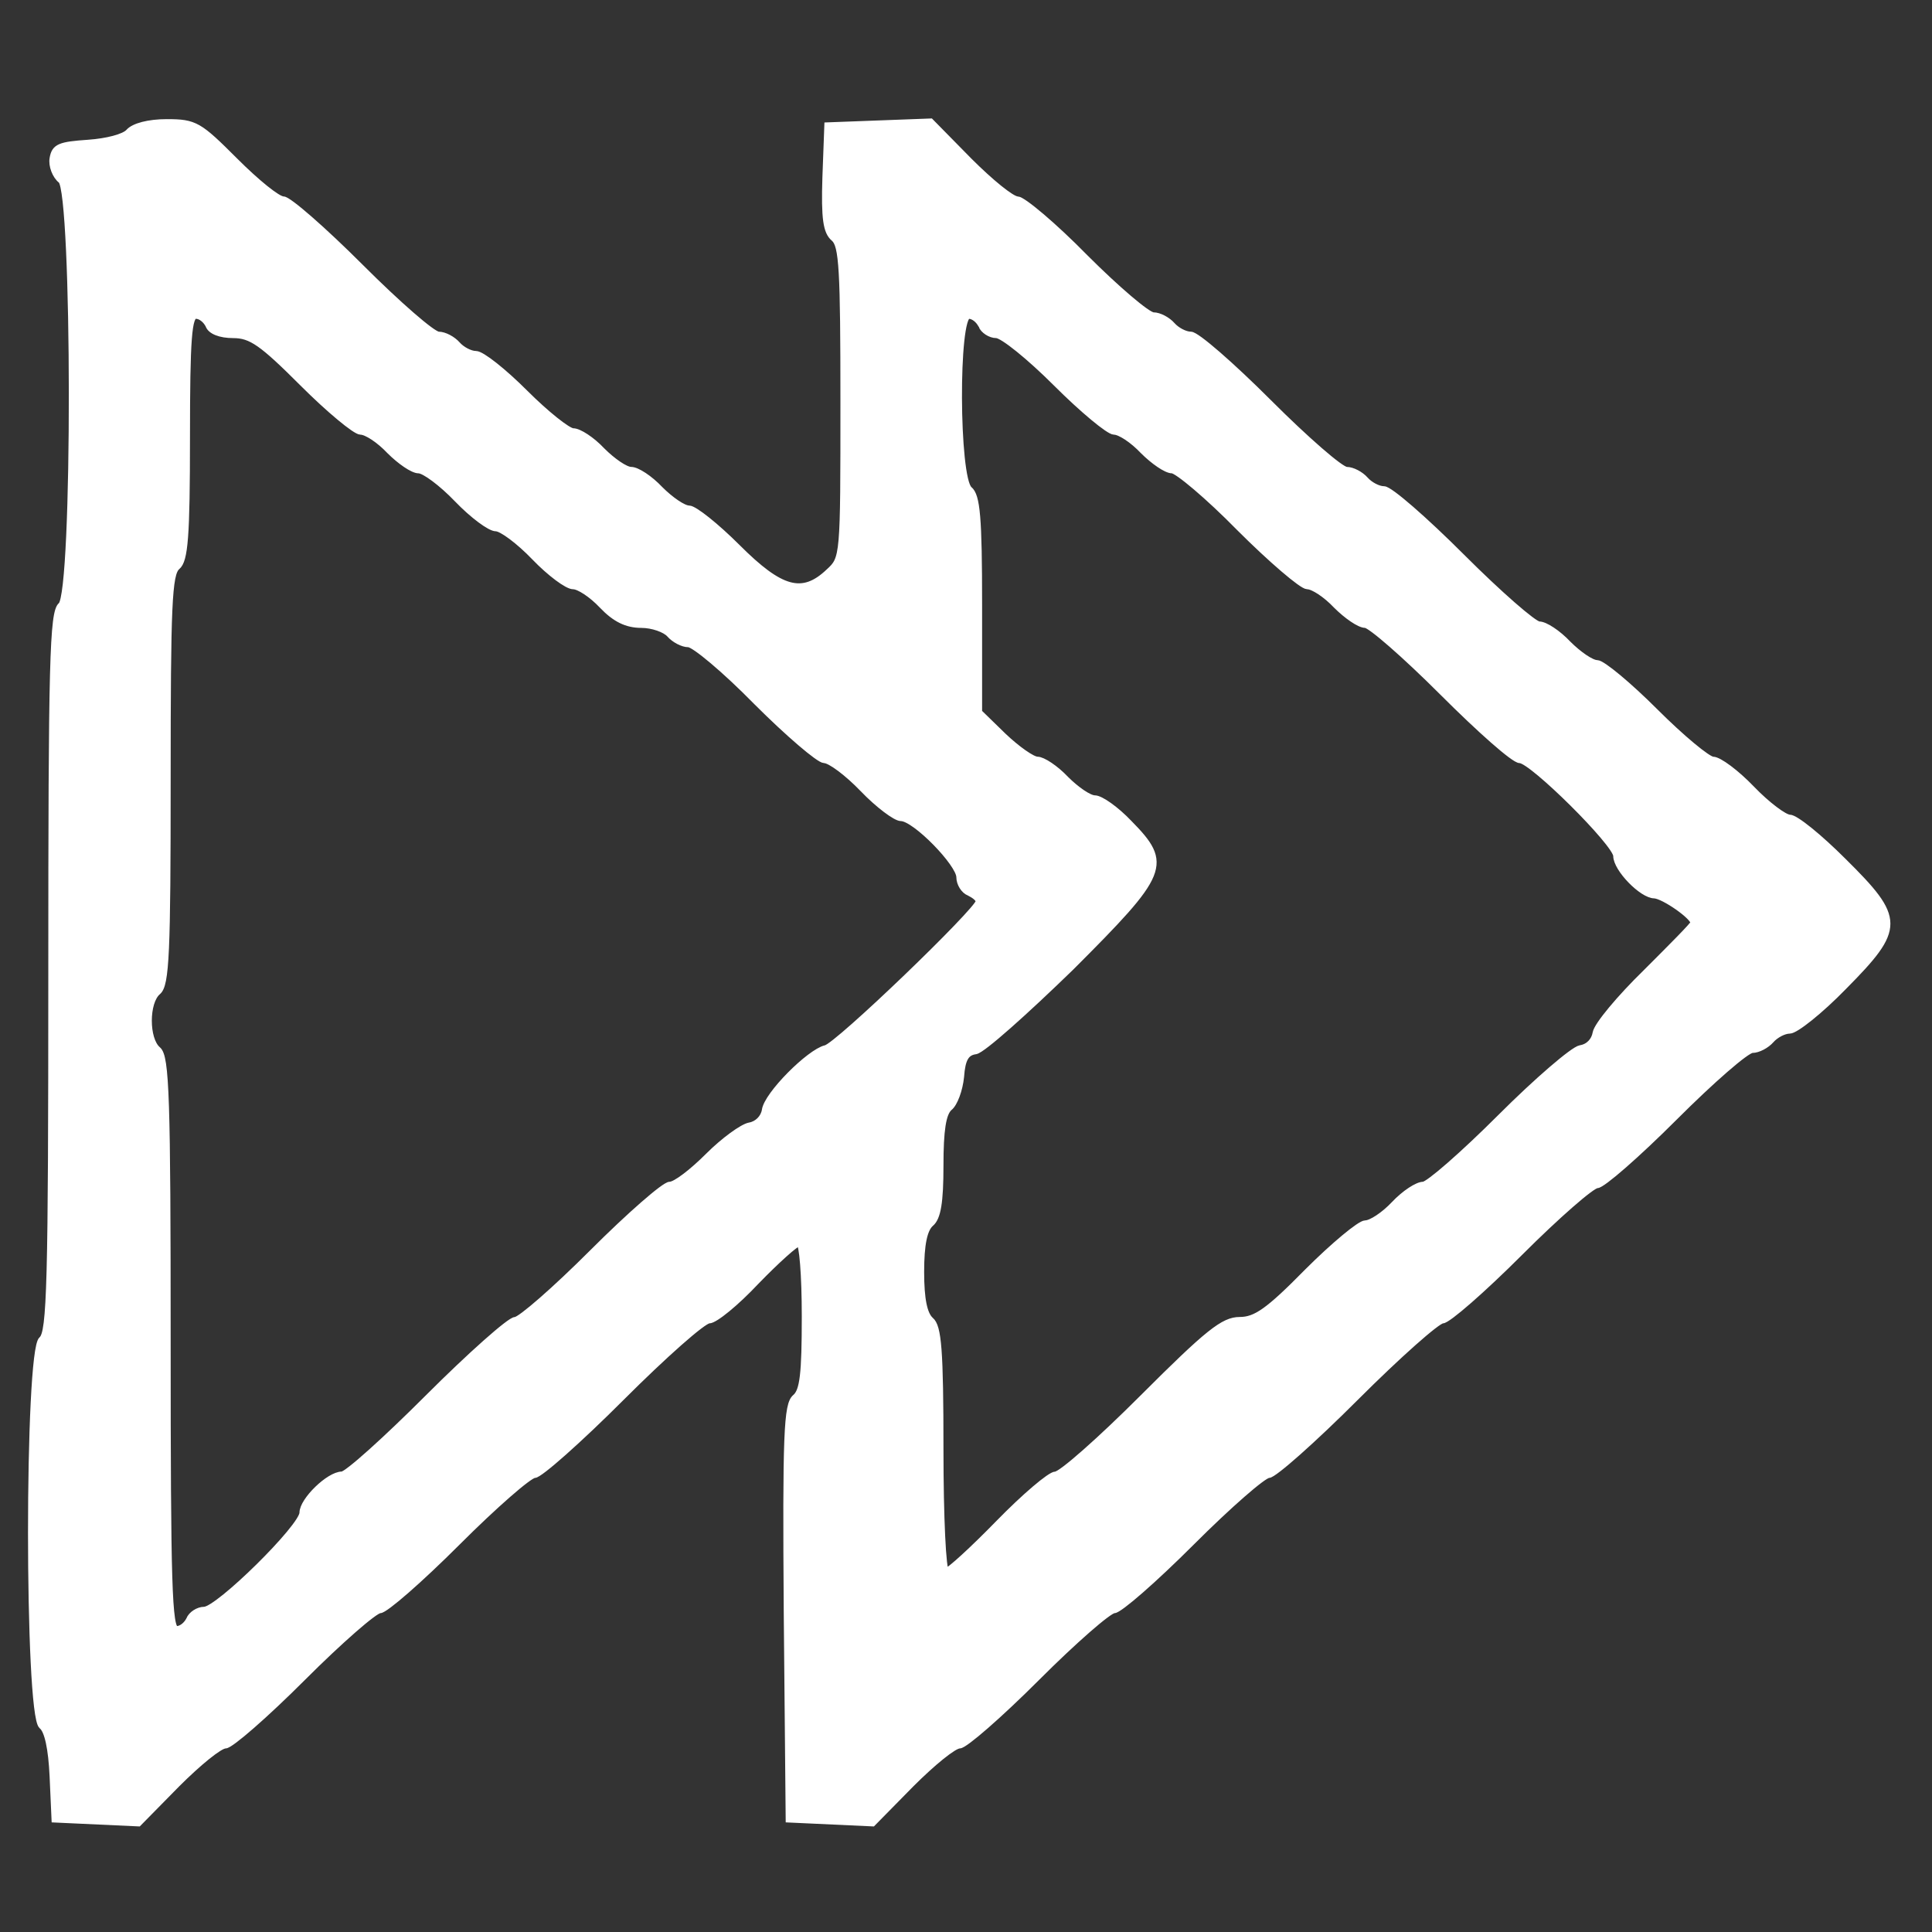 <svg id="vector" xmlns="http://www.w3.org/2000/svg" width="200" height="200" viewBox="0 0 300 300"><rect x="0" y="0" width="300" height="300" fill="#333333" stroke="none"/><path fill="#FFFFFF" d="M20,20.5c-0.7,0.8 -3.4,1.5 -6.3,1.7 -4.4,0.3 -5.2,0.6 -5.5,2.4 -0.2,1.1 0.4,2.7 1.3,3.4 2.2,1.9 2.3,64.1 0,66 -1.3,1.1 -1.5,8.7 -1.5,57 0,48.3 -0.2,55.9 -1.5,57 -2.2,1.8 -2.2,58.1 0,60 0.9,0.7 1.5,3.5 1.7,7.8l0.3,6.7 6.5,0.3 6.5,0.3 6,-6.1c3.3,-3.3 6.6,-6 7.5,-6 0.8,-0 6.2,-4.7 12,-10.5 5.8,-5.8 11.2,-10.5 12,-10.5 0.8,-0 6.2,-4.7 12,-10.5 5.8,-5.8 11.2,-10.5 12,-10.5 0.8,-0 6.9,-5.4 13.5,-12 6.6,-6.6 12.7,-12 13.6,-12 0.9,-0 4.2,-2.7 7.3,-6 3.2,-3.3 6.2,-6 6.7,-6 0.5,-0 0.9,5 0.9,11.4 0,8.9 -0.3,11.6 -1.5,12.6 -1.3,1.1 -1.5,5.7 -1.3,33.4l0.3,32.1 6.5,0.3 6.5,0.3 6,-6.1c3.3,-3.3 6.6,-6 7.5,-6 0.8,-0 6.2,-4.7 12,-10.5 5.8,-5.8 11.2,-10.5 12,-10.5 0.8,-0 6.2,-4.7 12,-10.5 5.8,-5.8 11.2,-10.5 12,-10.5 0.8,-0 6.9,-5.4 13.5,-12 6.6,-6.6 12.7,-12 13.5,-12 0.8,-0 6.2,-4.7 12,-10.5 5.8,-5.8 11.2,-10.5 12,-10.5 0.8,-0 6.2,-4.7 12,-10.5 5.8,-5.8 11.2,-10.5 12.1,-10.5 0.9,-0 2.2,-0.7 2.9,-1.5 0.7,-0.8 2,-1.5 2.9,-1.5 0.9,-0 4.7,-3 8.4,-6.8 9,-9.1 9,-10.5 -0.1,-19.5 -3.7,-3.7 -7.4,-6.7 -8.3,-6.7 -0.8,-0 -3.5,-2 -5.9,-4.5 -2.4,-2.5 -5.1,-4.5 -6,-4.5 -0.8,-0 -4.9,-3.4 -9,-7.5 -4.1,-4.1 -8.2,-7.5 -9,-7.5 -0.9,-0 -2.9,-1.4 -4.5,-3 -1.6,-1.7 -3.6,-3 -4.5,-3 -0.8,-0 -6.2,-4.7 -12,-10.5 -5.8,-5.8 -11.2,-10.5 -12.1,-10.5 -0.9,-0 -2.2,-0.7 -2.9,-1.5 -0.7,-0.8 -2,-1.5 -2.9,-1.5 -0.9,-0 -6.3,-4.7 -12.1,-10.5 -5.8,-5.8 -11.2,-10.5 -12.1,-10.5 -0.9,-0 -2.2,-0.7 -2.9,-1.5 -0.7,-0.8 -2,-1.5 -2.9,-1.5 -0.9,-0 -5.7,-4.1 -10.6,-9 -4.9,-5 -9.7,-9 -10.5,-9 -0.9,-0 -4.2,-2.7 -7.5,-6l-6,-6.1 -8,0.3 -8,0.3 -0.3,8.1c-0.2,6.3 0.1,8.4 1.3,9.4 1.3,1.1 1.5,4.9 1.5,25.4 0,24.1 0,24.3 -2.3,26.4 -4.1,3.9 -7.5,2.9 -14.2,-3.8 -3.3,-3.3 -6.7,-6 -7.5,-6 -0.9,-0 -2.9,-1.4 -4.5,-3 -1.6,-1.7 -3.6,-3 -4.5,-3 -0.9,-0 -2.9,-1.4 -4.5,-3 -1.6,-1.7 -3.6,-3 -4.5,-3 -0.8,-0 -4.2,-2.7 -7.5,-6 -3.3,-3.3 -6.7,-6 -7.6,-6 -0.9,-0 -2.2,-0.7 -2.9,-1.5 -0.7,-0.8 -2,-1.5 -2.9,-1.5 -0.9,-0 -6.3,-4.7 -12.1,-10.5 -5.8,-5.8 -11.2,-10.5 -12,-10.5 -0.9,-0 -4.2,-2.7 -7.5,-6 -5.6,-5.6 -6.2,-6 -10.6,-6 -2.8,-0 -5.1,0.6 -5.9,1.5zM32.4,50.5c0.3,0.9 1.8,1.5 3.8,1.5 2.8,-0 4.5,1.2 10.8,7.5 4.1,4.1 8.2,7.5 9,7.5 0.9,-0 2.9,1.3 4.5,3 1.6,1.6 3.6,3 4.5,3 0.9,-0 3.6,2 6,4.5 2.4,2.5 5.1,4.5 6,4.5 0.9,-0 3.6,2 6,4.5 2.4,2.5 5.1,4.5 6,4.5 0.9,-0 2.9,1.3 4.5,3 2,2.1 3.8,3 6.1,3 1.7,-0 3.7,0.7 4.4,1.5 0.7,0.8 2,1.5 2.9,1.5 0.9,-0 5.7,4 10.6,9 4.9,4.9 9.7,9 10.5,9 0.9,-0 3.6,2 6,4.5 2.4,2.5 5.1,4.5 5.9,4.5 2.2,-0 9.1,7.1 9.1,9.2 0,1 0.7,2.1 1.5,2.4 0.8,0.4 1.5,0.9 1.5,1.4 0,1.3 -22,22.5 -23.8,22.8 -2.5,0.6 -9.1,7.2 -9.4,9.6 -0.2,1.2 -1.2,2.2 -2.4,2.4 -1.1,0.2 -4,2.3 -6.4,4.7 -2.5,2.5 -5.1,4.5 -6,4.5 -0.8,-0 -6.2,4.7 -12,10.5 -5.8,5.8 -11.2,10.5 -12,10.5 -0.8,-0 -6.9,5.4 -13.5,12 -6.6,6.6 -12.6,12 -13.4,12 -2,-0 -6.1,4 -6.1,5.9 0,2.2 -13.1,15.1 -15.3,15.1 -0.9,-0 -2,0.7 -2.3,1.5 -0.4,0.8 -1.2,1.5 -2,1.5 -1.2,-0 -1.4,-7.1 -1.4,-44.4 0,-38.2 -0.2,-44.5 -1.5,-45.6 -1.9,-1.6 -1.9,-7.4 0,-9 1.3,-1.1 1.5,-6 1.5,-33 0,-27 0.2,-31.9 1.5,-33 1.2,-1 1.5,-4.6 1.5,-20.1 0,-15.5 0.3,-18.9 1.4,-18.9 0.8,-0 1.6,0.7 2,1.5zM152.4,50.5c0.3,0.8 1.4,1.5 2.3,1.5 1,-0 5.2,3.4 9.3,7.5 4.1,4.1 8.2,7.5 9,7.5 0.9,-0 2.9,1.3 4.5,3 1.6,1.6 3.6,3 4.5,3 0.8,-0 5.6,4 10.5,9 4.9,4.9 9.7,9 10.5,9 0.9,-0 2.9,1.3 4.5,3 1.6,1.6 3.6,3 4.5,3 0.8,-0 6.2,4.7 12,10.5 5.8,5.8 11.1,10.5 12,10.5 1.9,-0 15,13 15,14.9 0,2 4,6.1 5.9,6.1 1.5,0.1 6.1,3.3 6.1,4.3 0,0.3 -3.4,3.7 -7.4,7.7 -4.1,4 -7.6,8.2 -7.8,9.4 -0.2,1.2 -1.1,2.2 -2.4,2.4 -1.1,0.2 -6.7,5 -12.4,10.7 -5.8,5.8 -11.2,10.5 -12,10.5 -0.9,-0 -2.9,1.3 -4.5,3 -1.6,1.7 -3.6,3 -4.5,3 -0.8,-0 -4.9,3.4 -9,7.5 -6,6.1 -8,7.5 -10.5,7.5 -2.5,-0 -4.9,1.9 -15,12 -6.6,6.6 -12.7,12 -13.6,12 -0.8,-0 -4.8,3.4 -8.8,7.5 -4,4.1 -7.7,7.5 -8.2,7.5 -0.5,-0 -0.9,-8.4 -0.9,-18.9 0,-15.5 -0.3,-19.1 -1.5,-20.1 -1,-0.9 -1.5,-3.2 -1.5,-7.5 0,-4.3 0.5,-6.6 1.5,-7.5 1.1,-0.9 1.5,-3.3 1.5,-9 0,-5.5 0.4,-8.1 1.4,-9 0.8,-0.6 1.6,-2.8 1.8,-4.8 0.2,-2.8 0.8,-3.8 2.3,-4 1.1,-0.2 7.7,-6.1 14.8,-13 14.7,-14.7 15.3,-16 9,-22.4 -2,-2.1 -4.4,-3.8 -5.3,-3.8 -0.9,-0 -2.9,-1.4 -4.5,-3 -1.6,-1.7 -3.6,-3 -4.4,-3 -0.8,-0 -3.2,-1.7 -5.3,-3.7l-3.8,-3.7 0,-16.7c0,-13.6 -0.3,-16.9 -1.5,-17.9 -2.1,-1.8 -2.2,-27 -0.1,-27 0.8,-0 1.6,0.7 2,1.5z" stroke="#FFFFFF" id="path_0"/></svg>